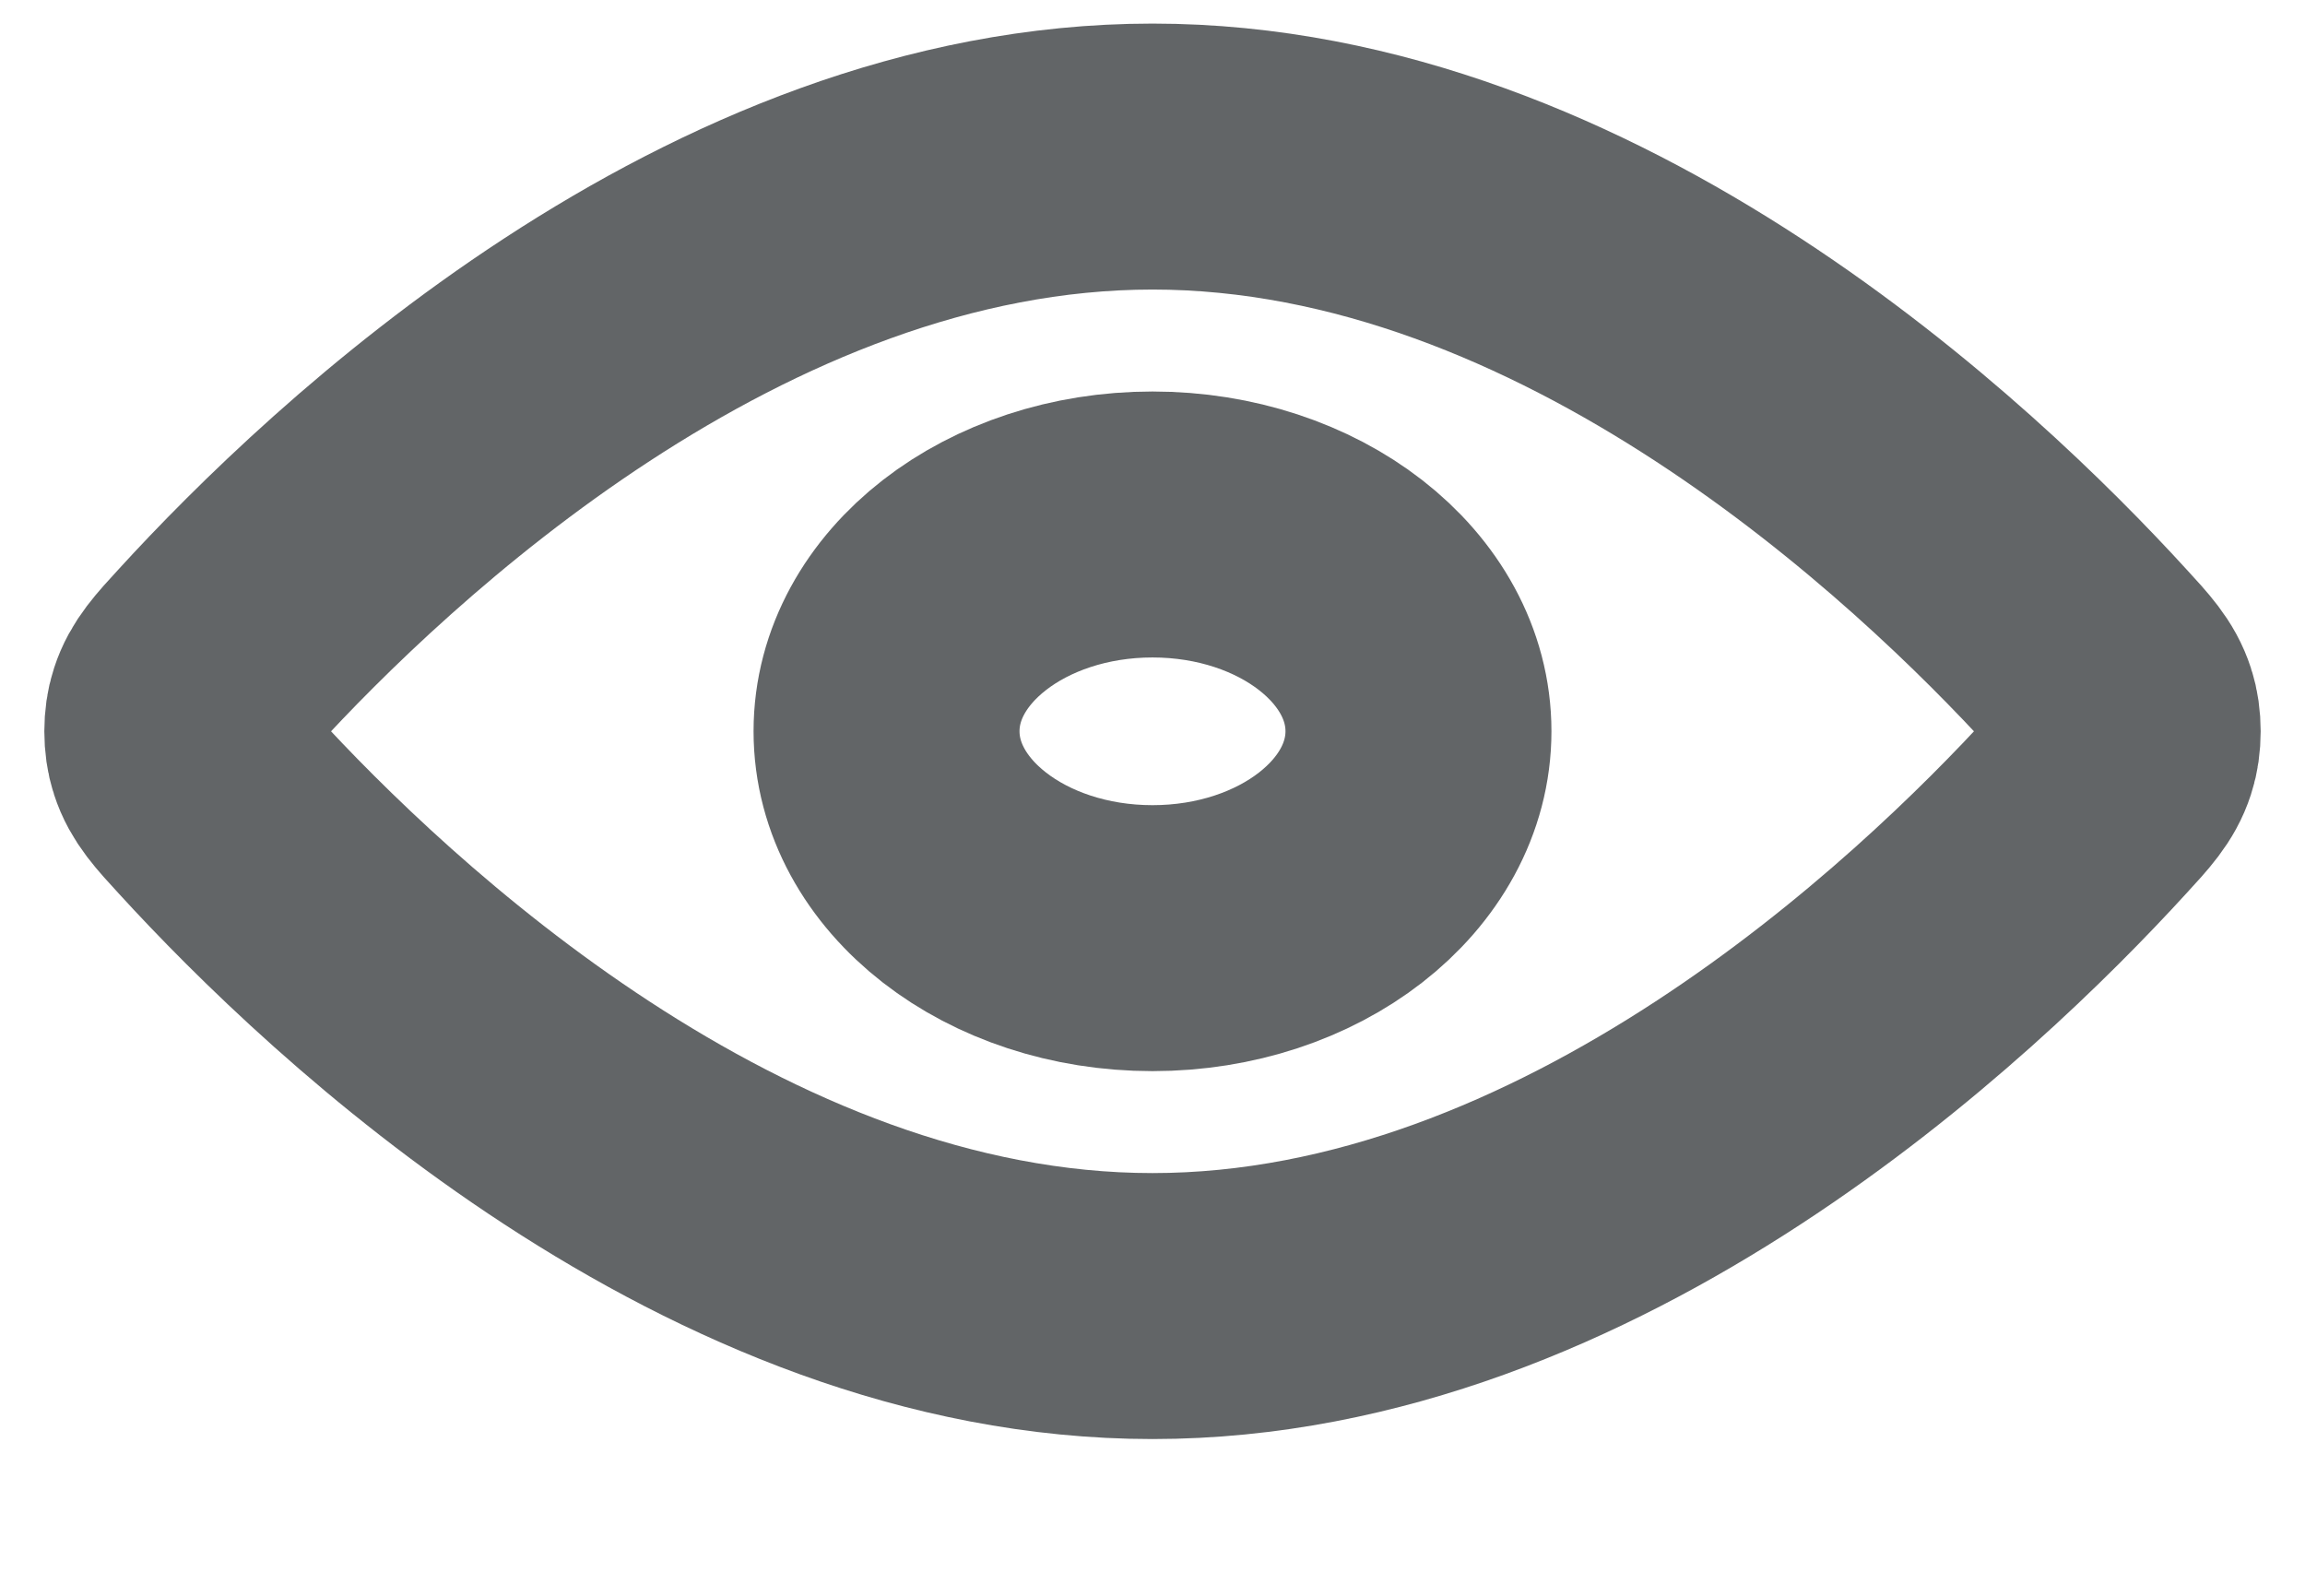 <svg width="13" height="9" viewBox="0 0 13 9" fill="none" xmlns="http://www.w3.org/2000/svg">
<g id="notice-list-readcount-icon">
<path d="M11.776 3.715C11.894 3.843 11.952 3.907 11.982 4C12.006 4.072 12.006 4.177 11.982 4.249C11.952 4.342 11.894 4.406 11.776 4.534C10.979 5.406 8.917 7.366 6.5 7.366C4.083 7.366 2.021 5.406 1.224 4.534C1.106 4.406 1.048 4.342 1.018 4.249C0.994 4.177 0.994 4.072 1.018 4C1.048 3.907 1.106 3.843 1.224 3.715C2.021 2.843 4.083 0.883 6.5 0.883C8.917 0.883 10.979 2.843 11.776 3.715Z" stroke="#626567" stroke-width="1.5" stroke-linejoin="round"/>
<path d="M8 4.124C8 4.769 7.328 5.291 6.5 5.291C5.672 5.291 5 4.769 5 4.124C5 3.48 5.672 2.958 6.5 2.958C7.328 2.958 8 3.48 8 4.124Z" stroke="#626567" stroke-width="1.5" stroke-linejoin="round"/>
</g>
</svg>
